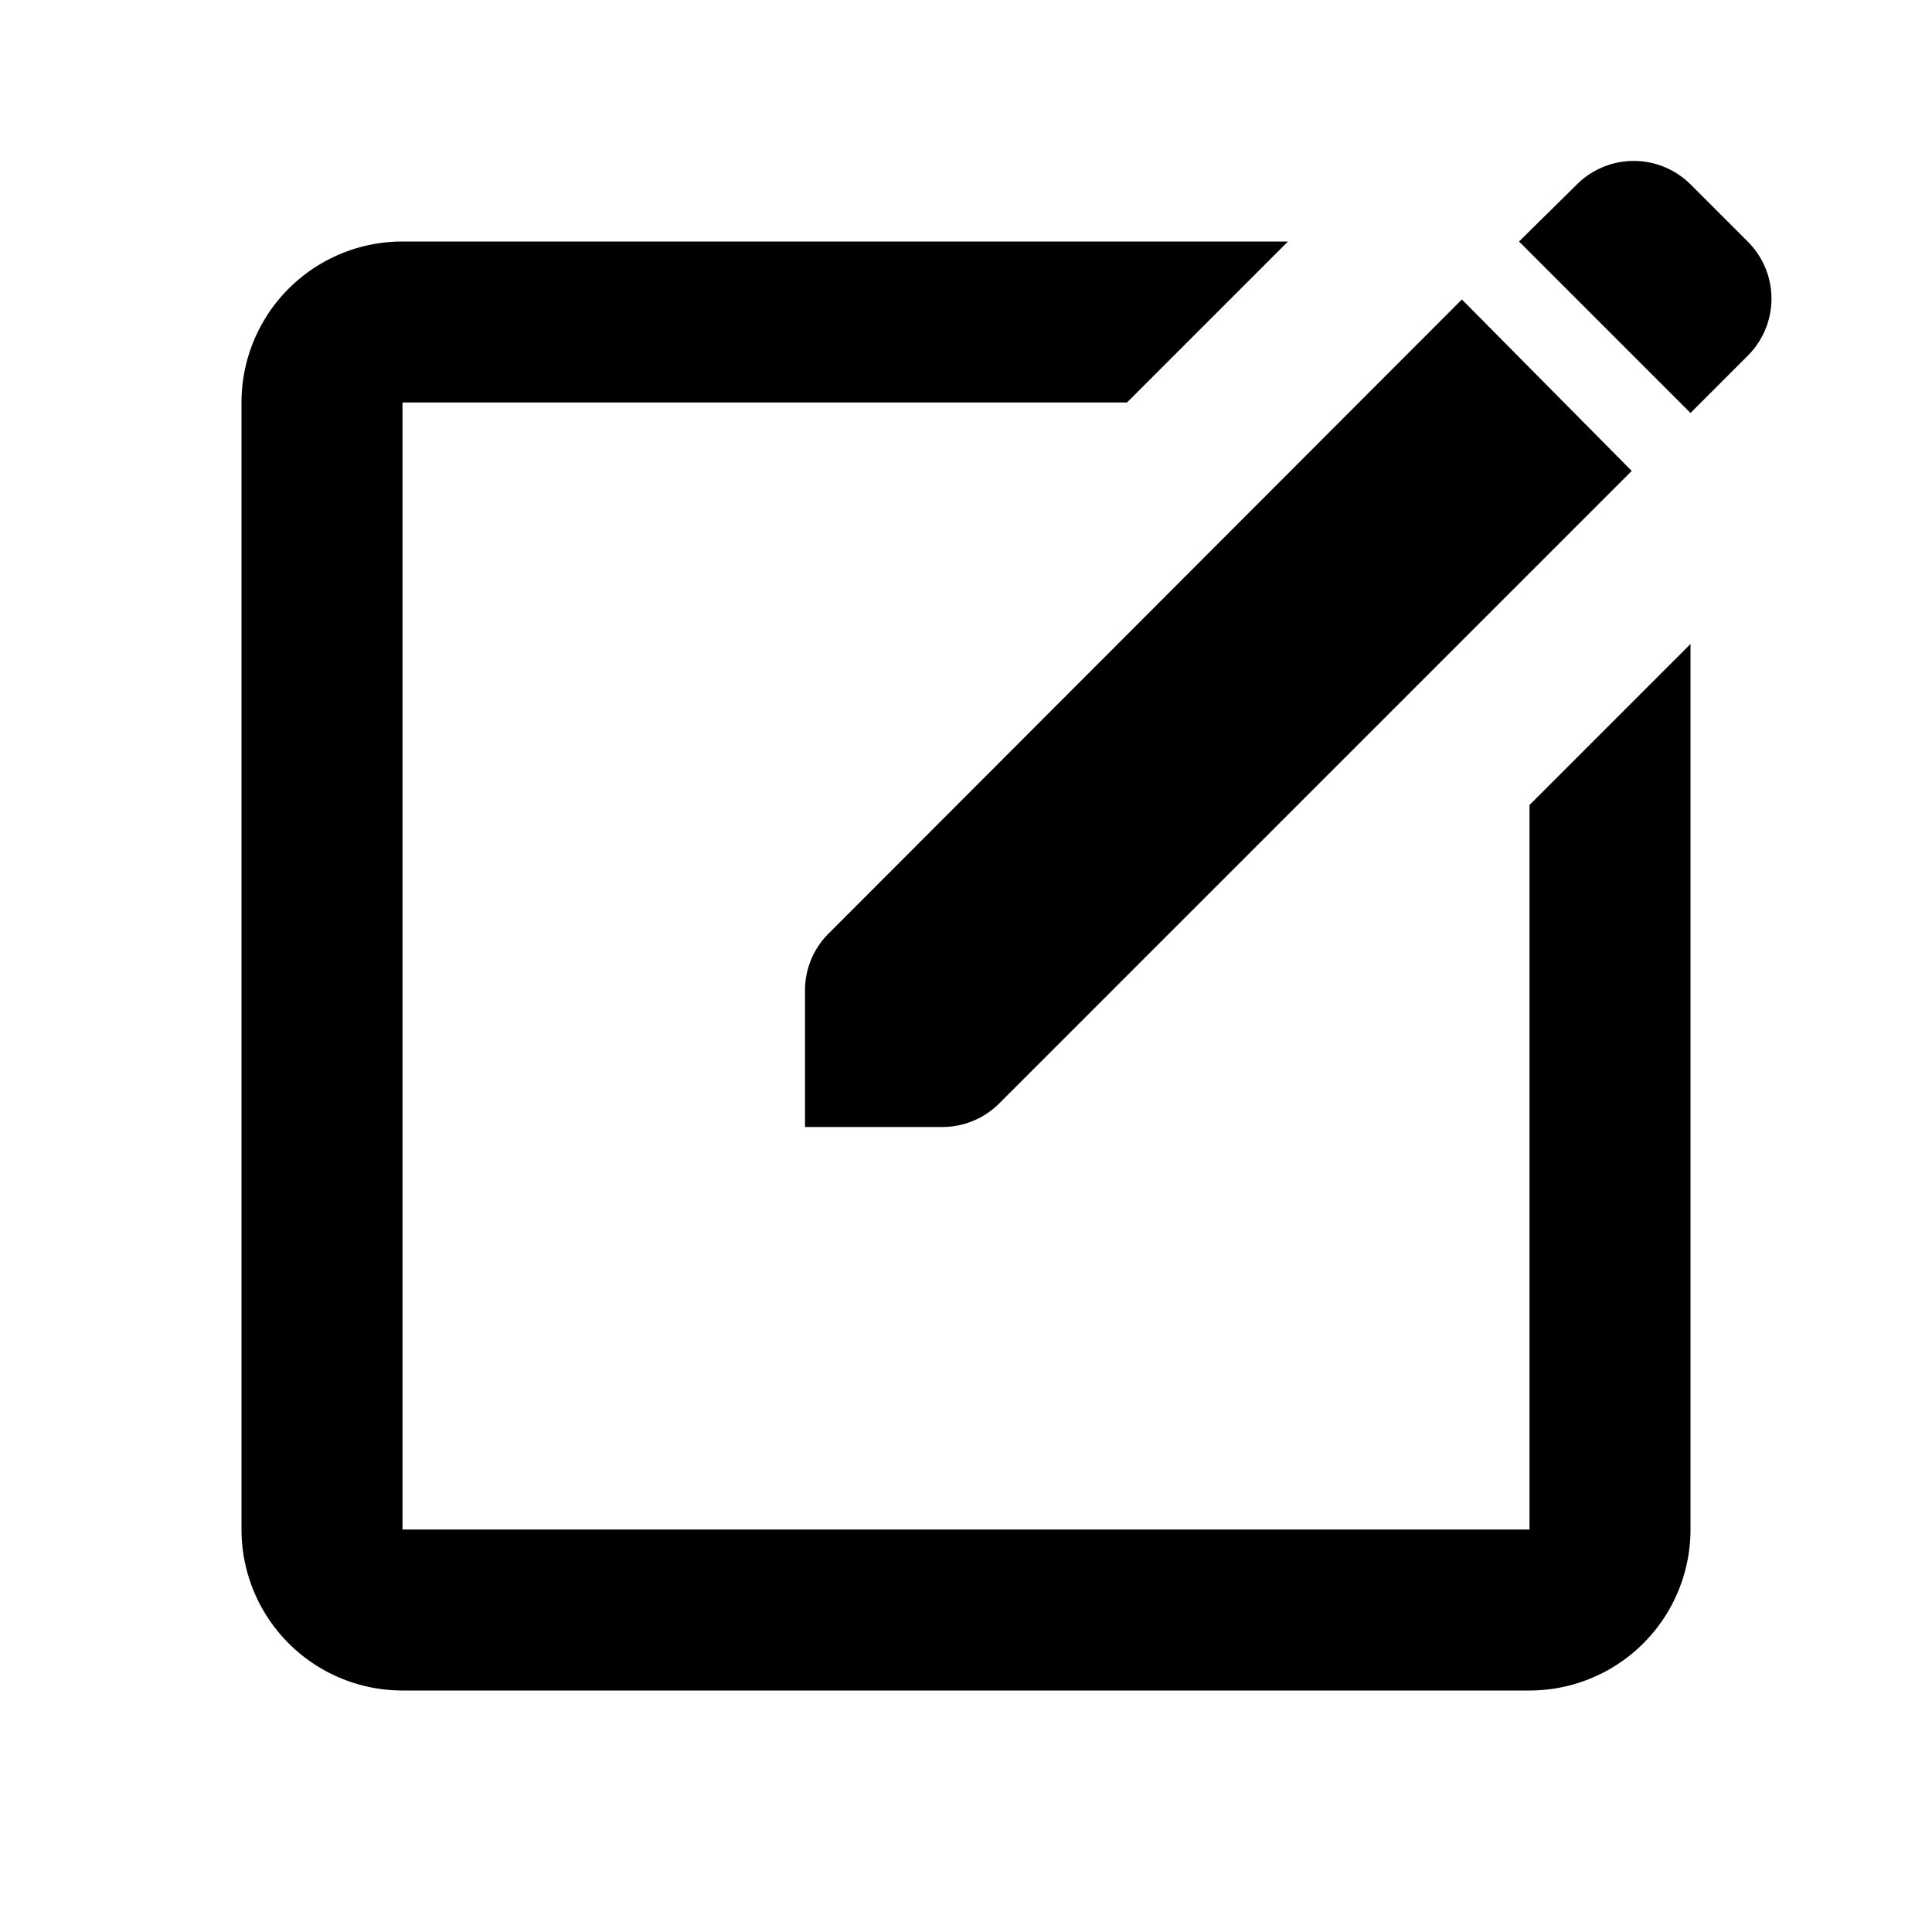 <svg id="Icons" xmlns="http://www.w3.org/2000/svg" width="24" height="24" viewBox="0 0 24 24">
  <g>
    <path d="M19,19H5V5h9l2-2H5A2,2,0,0,0,3,5V19a2,2,0,0,0,2,2H19a2,2,0,0,0,2-2V8l-2,2Z"/>
    <path d="M10,12.28V14h1.71a1,1,0,0,0,.7-.29l7.86-7.86L18.16,3.72l-7.85,7.86A1,1,0,0,0,10,12.28Z"/>
    <path d="M21.71,3,21,2.29a1,1,0,0,0-1.41,0L18.87,3,21,5.13l.72-.72A1,1,0,0,0,21.71,3Z"/>
  </g>
</svg>
